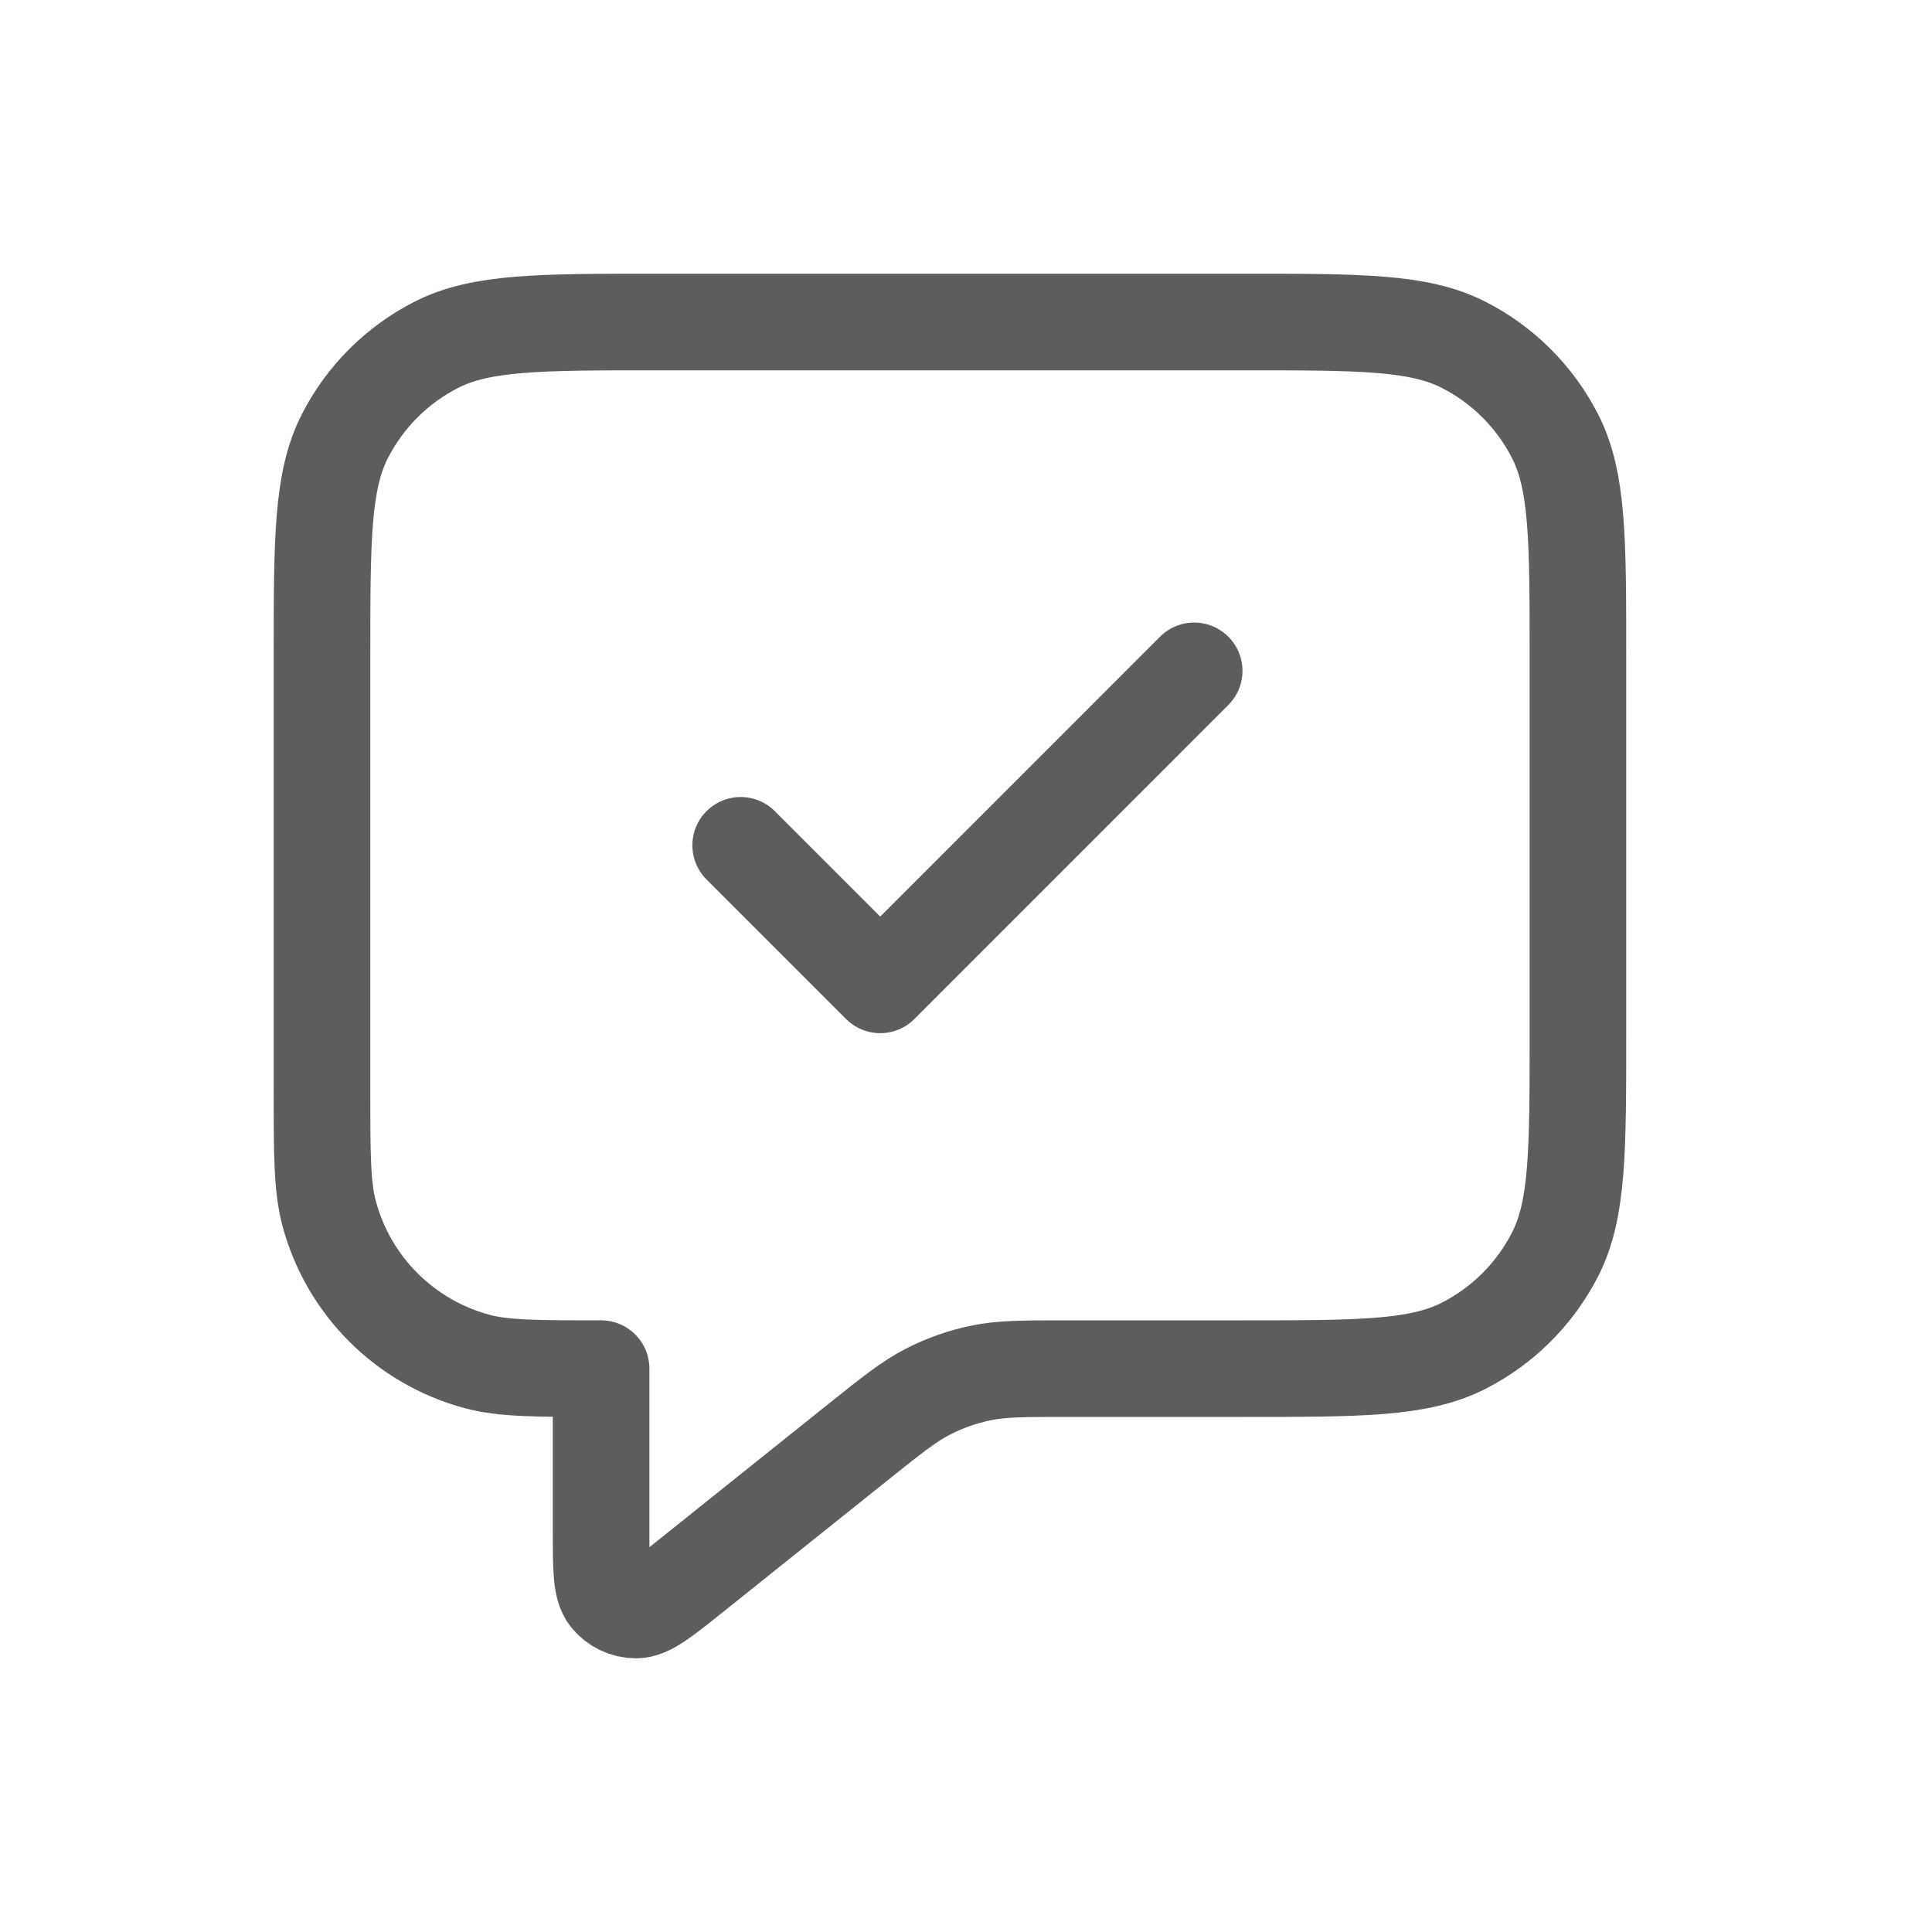 <svg width="30" height="30" viewBox="0 0 30 30" fill="none" xmlns="http://www.w3.org/2000/svg">
<path d="M11.501 13.126L13.668 15.293L18.543 10.417M9.334 21.252V23.782C9.334 24.359 9.334 24.648 9.452 24.796C9.555 24.925 9.711 25 9.876 25C10.066 25 10.291 24.82 10.742 24.459L13.326 22.391C13.854 21.969 14.118 21.758 14.412 21.608C14.673 21.474 14.951 21.377 15.238 21.318C15.561 21.252 15.899 21.252 16.575 21.252H19.301C21.122 21.252 22.032 21.252 22.727 20.897C23.339 20.586 23.836 20.088 24.148 19.477C24.502 18.782 24.502 17.872 24.502 16.051V10.2C24.502 8.38 24.502 7.47 24.148 6.775C23.836 6.163 23.339 5.666 22.727 5.354C22.032 5 21.122 5 19.301 5H10.2C8.38 5 7.47 5 6.775 5.354C6.163 5.666 5.666 6.163 5.354 6.775C5 7.47 5 8.38 5 10.2V16.918C5 17.925 5 18.429 5.111 18.843C5.411 19.964 6.287 20.84 7.409 21.141C7.822 21.252 8.326 21.252 9.334 21.252Z" stroke="#5F5C5C" stroke-width="1.5" stroke-linecap="round" stroke-linejoin="round"/>
</svg>
